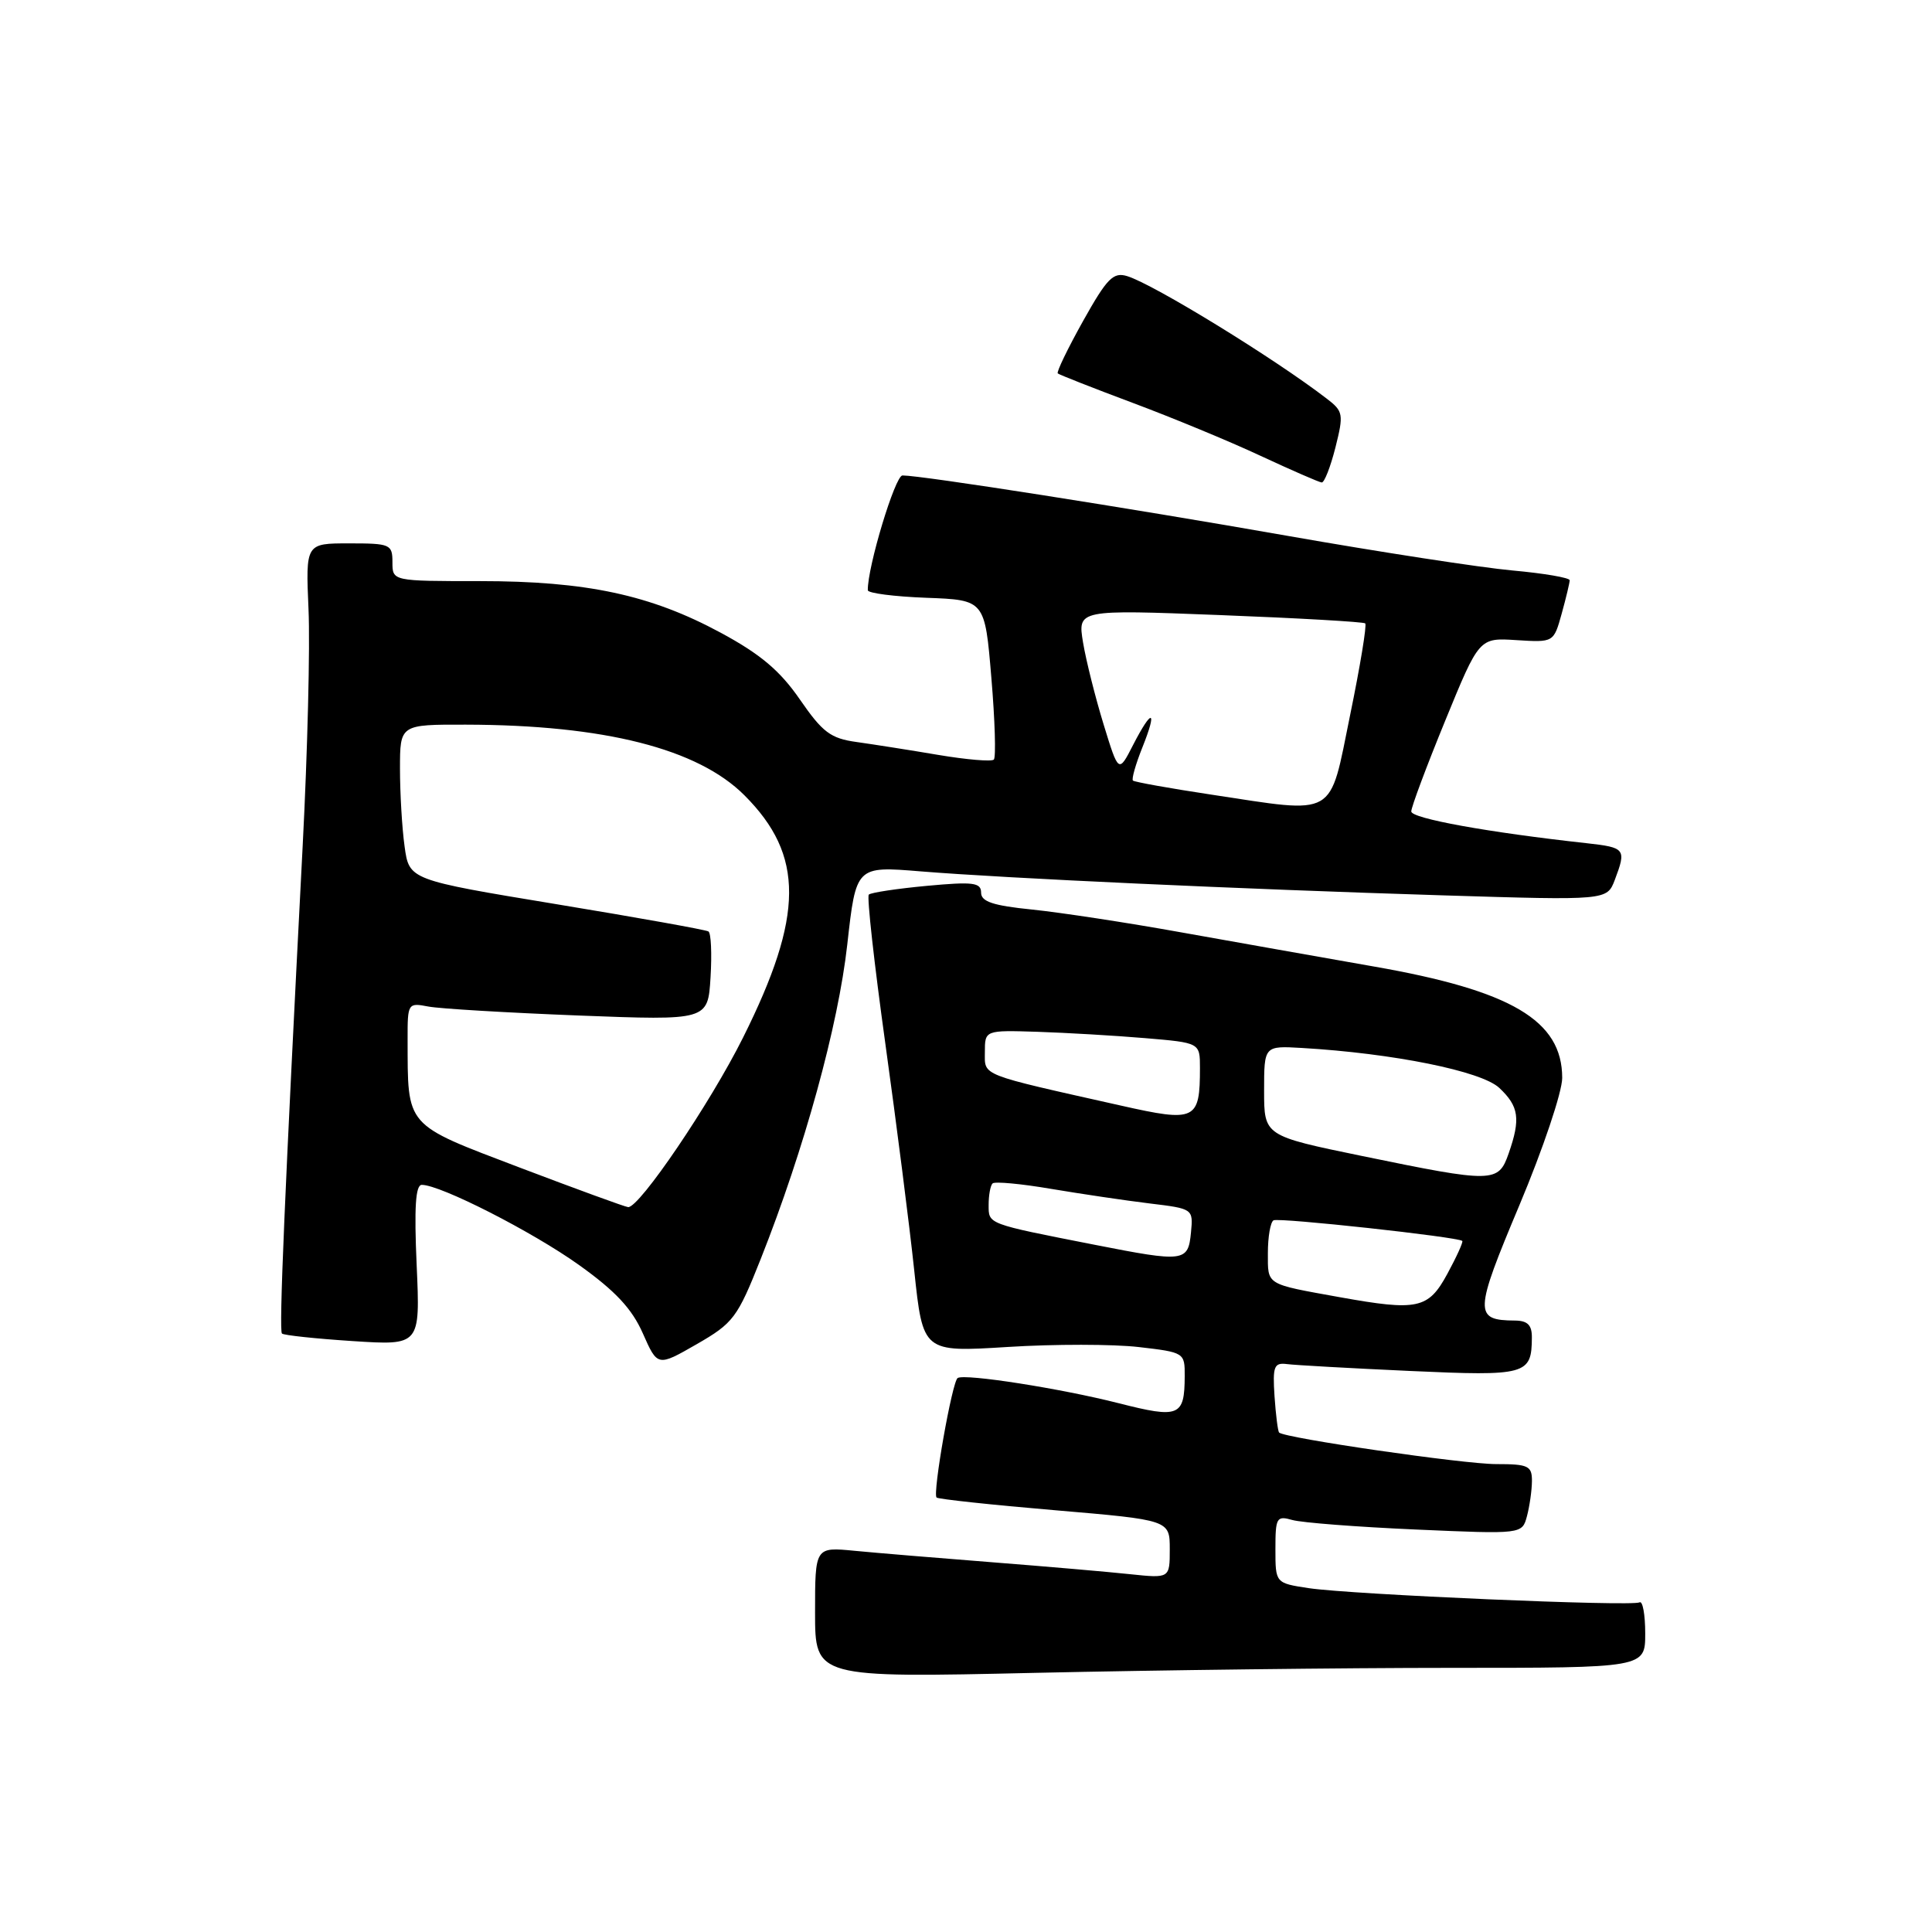 <?xml version="1.0" encoding="UTF-8" standalone="no"?>
<!DOCTYPE svg PUBLIC "-//W3C//DTD SVG 1.1//EN" "http://www.w3.org/Graphics/SVG/1.1/DTD/svg11.dtd" >
<svg xmlns="http://www.w3.org/2000/svg" xmlns:xlink="http://www.w3.org/1999/xlink" version="1.1" viewBox="0 0 256 256">
 <g >
 <path fill="currentColor"
d=" M 192.25 221.00 C 218.00 221.00 218.00 221.00 218.00 216.44 C 218.00 213.93 217.66 212.08 217.25 212.32 C 216.27 212.89 179.14 211.29 173.42 210.44 C 169.00 209.77 169.00 209.77 169.00 205.27 C 169.00 201.08 169.15 200.81 171.25 201.41 C 172.49 201.76 179.84 202.33 187.60 202.67 C 201.69 203.29 201.69 203.29 202.33 200.90 C 202.68 199.58 202.98 197.49 202.99 196.25 C 203.00 194.23 202.51 194.00 198.25 194.00 C 193.90 194.00 170.21 190.55 169.49 189.82 C 169.32 189.64 169.05 187.47 168.88 185.00 C 168.62 181.03 168.82 180.53 170.54 180.75 C 171.62 180.89 178.95 181.30 186.84 181.66 C 202.26 182.36 202.95 182.17 202.98 177.25 C 203.00 175.58 202.42 175.00 200.75 174.98 C 195.29 174.95 195.33 173.96 201.33 159.69 C 204.45 152.27 207.00 144.69 207.00 142.83 C 207.00 135.22 200.28 131.25 182.00 128.06 C 175.12 126.85 163.65 124.82 156.50 123.54 C 149.35 122.25 140.46 120.90 136.75 120.52 C 131.58 120.00 130.00 119.47 130.00 118.28 C 130.00 116.94 128.95 116.81 122.81 117.38 C 118.85 117.75 115.40 118.27 115.12 118.54 C 114.85 118.81 115.84 127.69 117.31 138.27 C 118.78 148.85 120.51 162.38 121.14 168.34 C 122.29 179.18 122.29 179.18 133.53 178.48 C 139.70 178.09 147.51 178.10 150.88 178.49 C 156.93 179.19 157.00 179.23 156.98 182.35 C 156.96 187.69 156.26 187.98 148.22 185.93 C 140.55 183.98 127.92 182.00 126.90 182.59 C 126.17 183.01 123.55 197.88 124.10 198.43 C 124.32 198.64 131.36 199.40 139.75 200.11 C 155.00 201.41 155.00 201.41 155.00 205.28 C 155.00 209.14 155.00 209.14 149.75 208.59 C 146.86 208.28 138.65 207.57 131.50 207.01 C 124.35 206.45 116.14 205.77 113.25 205.49 C 108.00 204.98 108.00 204.98 108.00 213.65 C 108.00 222.32 108.00 222.32 137.25 221.66 C 153.34 221.30 178.09 221.00 192.25 221.00 Z  M 100.80 166.82 C 106.57 152.27 111.07 135.92 112.27 125.14 C 113.43 114.76 113.43 114.76 121.97 115.46 C 133.29 116.38 164.37 117.81 191.22 118.64 C 212.93 119.31 212.93 119.31 213.97 116.59 C 215.52 112.49 215.37 112.30 210.25 111.73 C 197.21 110.30 187.00 108.45 187.00 107.52 C 187.00 106.95 189.02 101.54 191.50 95.49 C 196.00 84.50 196.00 84.50 200.93 84.82 C 205.87 85.13 205.87 85.13 206.93 81.32 C 207.51 79.22 207.99 77.22 207.99 76.89 C 208.00 76.55 204.58 75.97 200.40 75.59 C 196.22 75.21 182.83 73.15 170.65 71.01 C 149.44 67.28 122.15 63.00 119.58 63.00 C 118.61 63.00 114.93 75.17 114.99 78.21 C 114.99 78.60 118.49 79.05 122.75 79.21 C 130.50 79.50 130.50 79.50 131.36 89.81 C 131.84 95.47 131.98 100.35 131.69 100.65 C 131.39 100.94 128.08 100.66 124.33 100.03 C 120.57 99.39 115.70 98.63 113.50 98.32 C 110.07 97.85 109.00 97.05 106.00 92.70 C 103.36 88.87 100.78 86.69 95.50 83.84 C 86.20 78.82 77.72 77.00 63.55 77.00 C 52.00 77.00 52.00 77.00 52.00 74.50 C 52.00 72.12 51.72 72.00 46.25 72.00 C 40.50 72.00 40.50 72.00 40.88 80.75 C 41.10 85.56 40.75 99.62 40.11 112.00 C 37.71 158.43 36.95 176.29 37.36 176.70 C 37.59 176.93 41.81 177.38 46.73 177.70 C 55.68 178.28 55.68 178.28 55.21 167.64 C 54.87 160.00 55.06 157.00 55.89 157.00 C 58.37 157.00 70.52 163.19 76.71 167.61 C 81.53 171.05 83.74 173.41 85.18 176.68 C 87.13 181.09 87.13 181.09 92.32 178.11 C 97.17 175.32 97.71 174.61 100.80 166.82 Z  M 176.95 59.30 C 178.06 54.88 177.99 54.50 175.81 52.83 C 168.86 47.48 152.86 37.66 149.36 36.59 C 147.51 36.02 146.69 36.86 143.51 42.54 C 141.48 46.18 139.97 49.30 140.16 49.48 C 140.35 49.65 144.79 51.40 150.03 53.36 C 155.28 55.32 162.93 58.48 167.03 60.40 C 171.14 62.31 174.78 63.90 175.13 63.93 C 175.48 63.97 176.29 61.89 176.95 59.30 Z  M 177.50 171.88 C 167.63 170.10 168.00 170.33 168.00 166.04 C 168.00 163.88 168.34 161.93 168.75 161.70 C 169.45 161.31 193.21 163.90 193.76 164.43 C 193.90 164.57 193.00 166.55 191.76 168.83 C 189.25 173.44 187.85 173.74 177.50 171.88 Z  M 145.00 164.93 C 130.70 162.12 131.00 162.23 131.00 159.65 C 131.00 158.37 131.23 157.10 131.52 156.81 C 131.80 156.53 135.29 156.85 139.27 157.53 C 143.25 158.20 149.11 159.07 152.31 159.46 C 158.10 160.16 158.11 160.17 157.81 163.32 C 157.43 167.22 156.95 167.28 145.00 164.93 Z  M 180.50 153.18 C 167.50 150.50 167.50 150.50 167.50 144.53 C 167.50 138.57 167.50 138.57 172.50 138.86 C 184.62 139.57 196.30 141.93 198.66 144.15 C 201.27 146.60 201.51 148.25 199.90 152.85 C 198.54 156.75 197.89 156.76 180.50 153.18 Z  M 148.50 146.49 C 129.62 142.26 130.50 142.60 130.50 139.42 C 130.50 136.50 130.50 136.50 137.50 136.72 C 141.35 136.85 147.76 137.22 151.75 137.56 C 159.00 138.17 159.00 138.17 159.00 141.50 C 159.00 148.46 158.44 148.73 148.50 146.49 Z  M 68.84 154.70 C 53.53 148.87 54.04 149.45 54.01 137.67 C 54.00 132.94 54.06 132.85 56.75 133.37 C 58.26 133.66 67.22 134.19 76.65 134.56 C 93.80 135.22 93.80 135.22 94.15 129.51 C 94.34 126.37 94.22 123.63 93.87 123.42 C 93.52 123.20 84.46 121.58 73.73 119.81 C 54.22 116.59 54.22 116.59 53.61 112.16 C 53.27 109.72 53.00 105.08 53.00 101.86 C 53.00 96.00 53.00 96.00 61.75 96.02 C 80.09 96.06 92.46 99.20 98.64 105.38 C 106.59 113.33 106.54 121.31 98.45 137.50 C 94.09 146.23 84.71 160.06 83.23 159.95 C 82.83 159.92 76.35 157.55 68.84 154.70 Z  M 160.50 105.29 C 155.00 104.46 150.33 103.62 150.12 103.43 C 149.92 103.24 150.48 101.26 151.37 99.04 C 153.40 93.97 152.67 93.79 150.13 98.73 C 148.22 102.46 148.22 102.46 146.23 95.98 C 145.14 92.42 143.91 87.54 143.51 85.14 C 142.79 80.77 142.79 80.77 161.64 81.50 C 172.01 81.90 180.68 82.40 180.90 82.60 C 181.13 82.81 180.23 88.27 178.90 94.74 C 176.09 108.52 177.28 107.83 160.50 105.29 Z "/>
</g>
</svg>